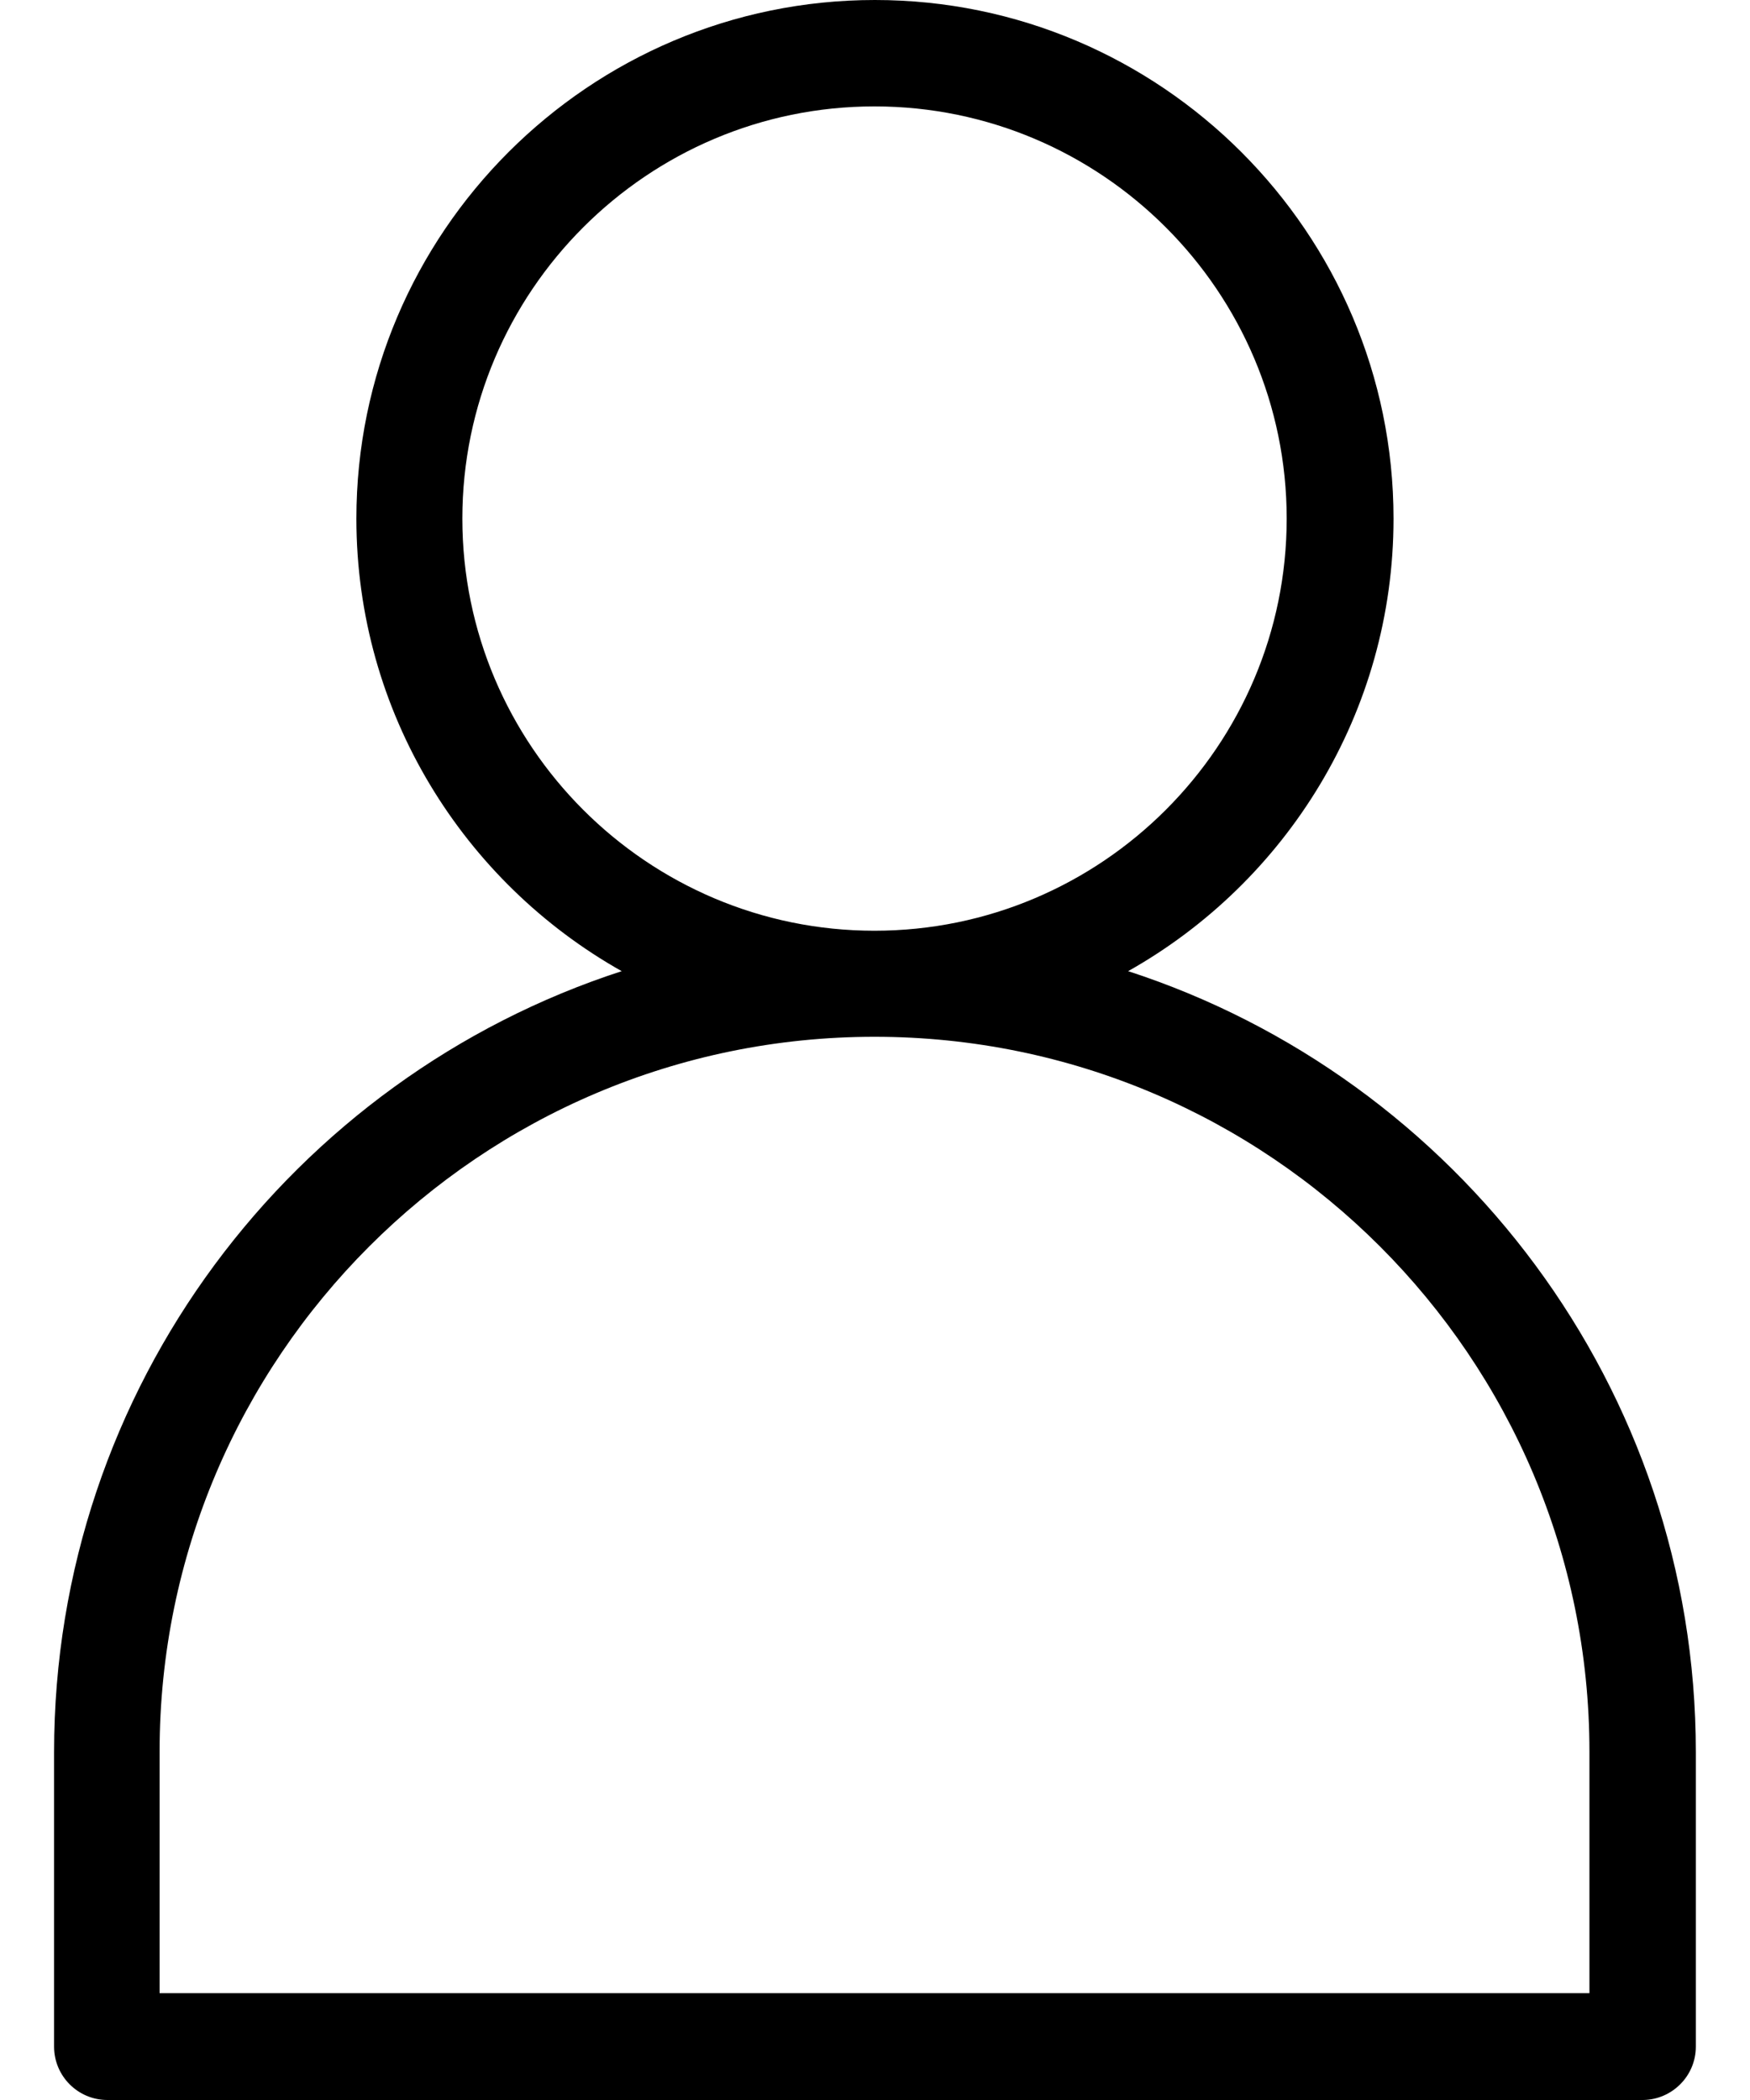 <svg width="20" height="24" viewBox="0 0 20 24" fill="none" xmlns="http://www.w3.org/2000/svg">
<path d="M19.381 23.39V20.024C19.381 15.859 16.651 12.32 12.893 11.099C14.7 10.082 15.926 8.146 15.926 5.927C15.926 2.661 13.266 0 9.999 0C6.733 0 4.073 2.661 4.073 5.927C4.073 8.146 5.299 10.082 7.105 11.099C3.343 12.32 0.618 15.859 0.618 20.024V23.39C0.618 23.727 0.891 24 1.228 24H18.78C19.108 23.995 19.381 23.727 19.381 23.39ZM5.284 5.927C5.284 3.331 7.398 1.216 9.994 1.216C12.591 1.216 14.705 3.331 14.705 5.927C14.705 8.523 12.591 10.637 9.994 10.637C7.398 10.637 5.284 8.523 5.284 5.927ZM18.165 22.779H1.824V20.019C1.824 15.517 5.487 11.849 9.994 11.849C14.502 11.849 18.165 15.512 18.165 20.019V22.779Z" fill="black"/>
</svg>
